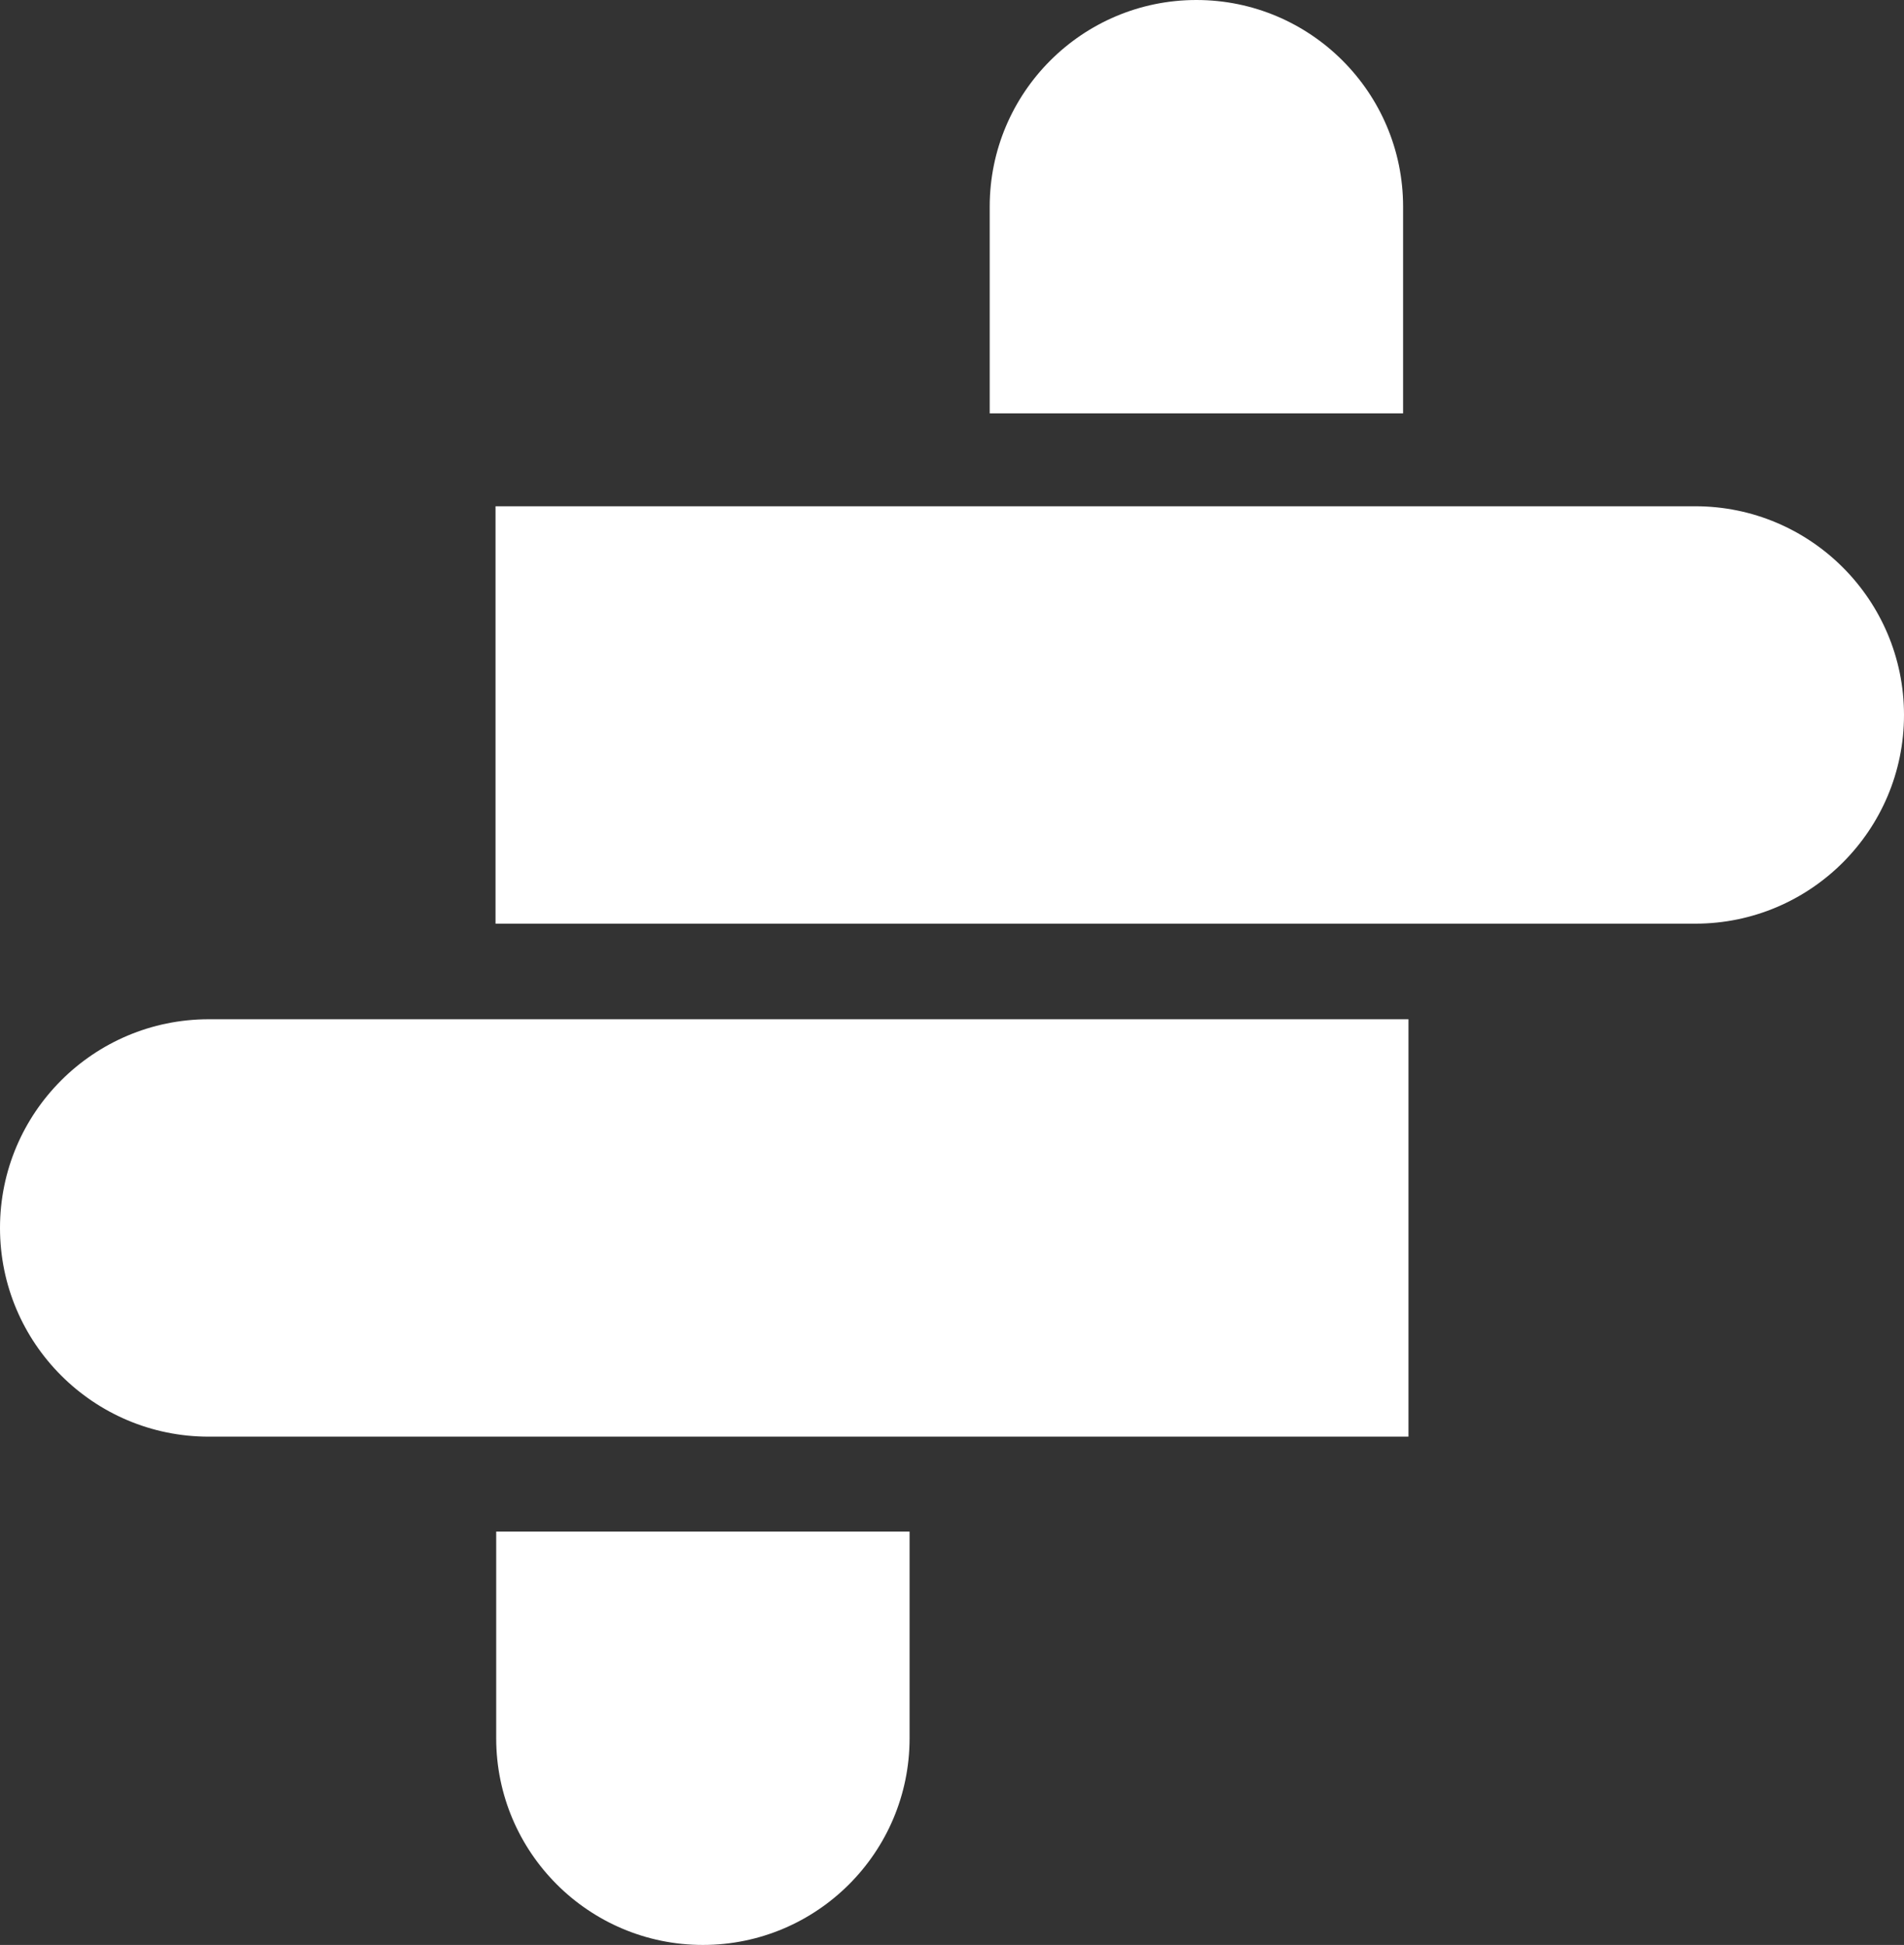 <?xml version="1.0" encoding="UTF-8"?><svg id="Layer_2" xmlns="http://www.w3.org/2000/svg" viewBox="0 0 1414 1444.5"><rect x="0" y="0" width="1414" height="1444.5" fill="#333333" stroke="none"/><defs><style>.cls-1{fill:#fff;}</style></defs><g id="Layer_1-2"><path class="cls-1" d="M368,376h891c85.55,0,155,69.45,155,155h0c0,85.55-69.45,155-155,155H368v-310h0Z"/><path class="cls-1" d="M0,757h891c85.55,0,155,69.45,155,155h0c0,85.55-69.45,155-155,155H0v-310h0Z" transform="translate(1046 1824) rotate(180)"/><path class="cls-1" d="M888.5,0h0c84.72,0,153.5,68.78,153.5,153.5v153.5h-307v-153.5C735,68.78,803.78,0,888.5,0Z"/><path class="cls-1" d="M522,1137.5h0c84.72,0,153.5,68.78,153.5,153.5v153.5h-307v-153.5c0-84.72,68.78-153.5,153.5-153.5Z" transform="translate(1044 2582) rotate(180)"/></g></svg>